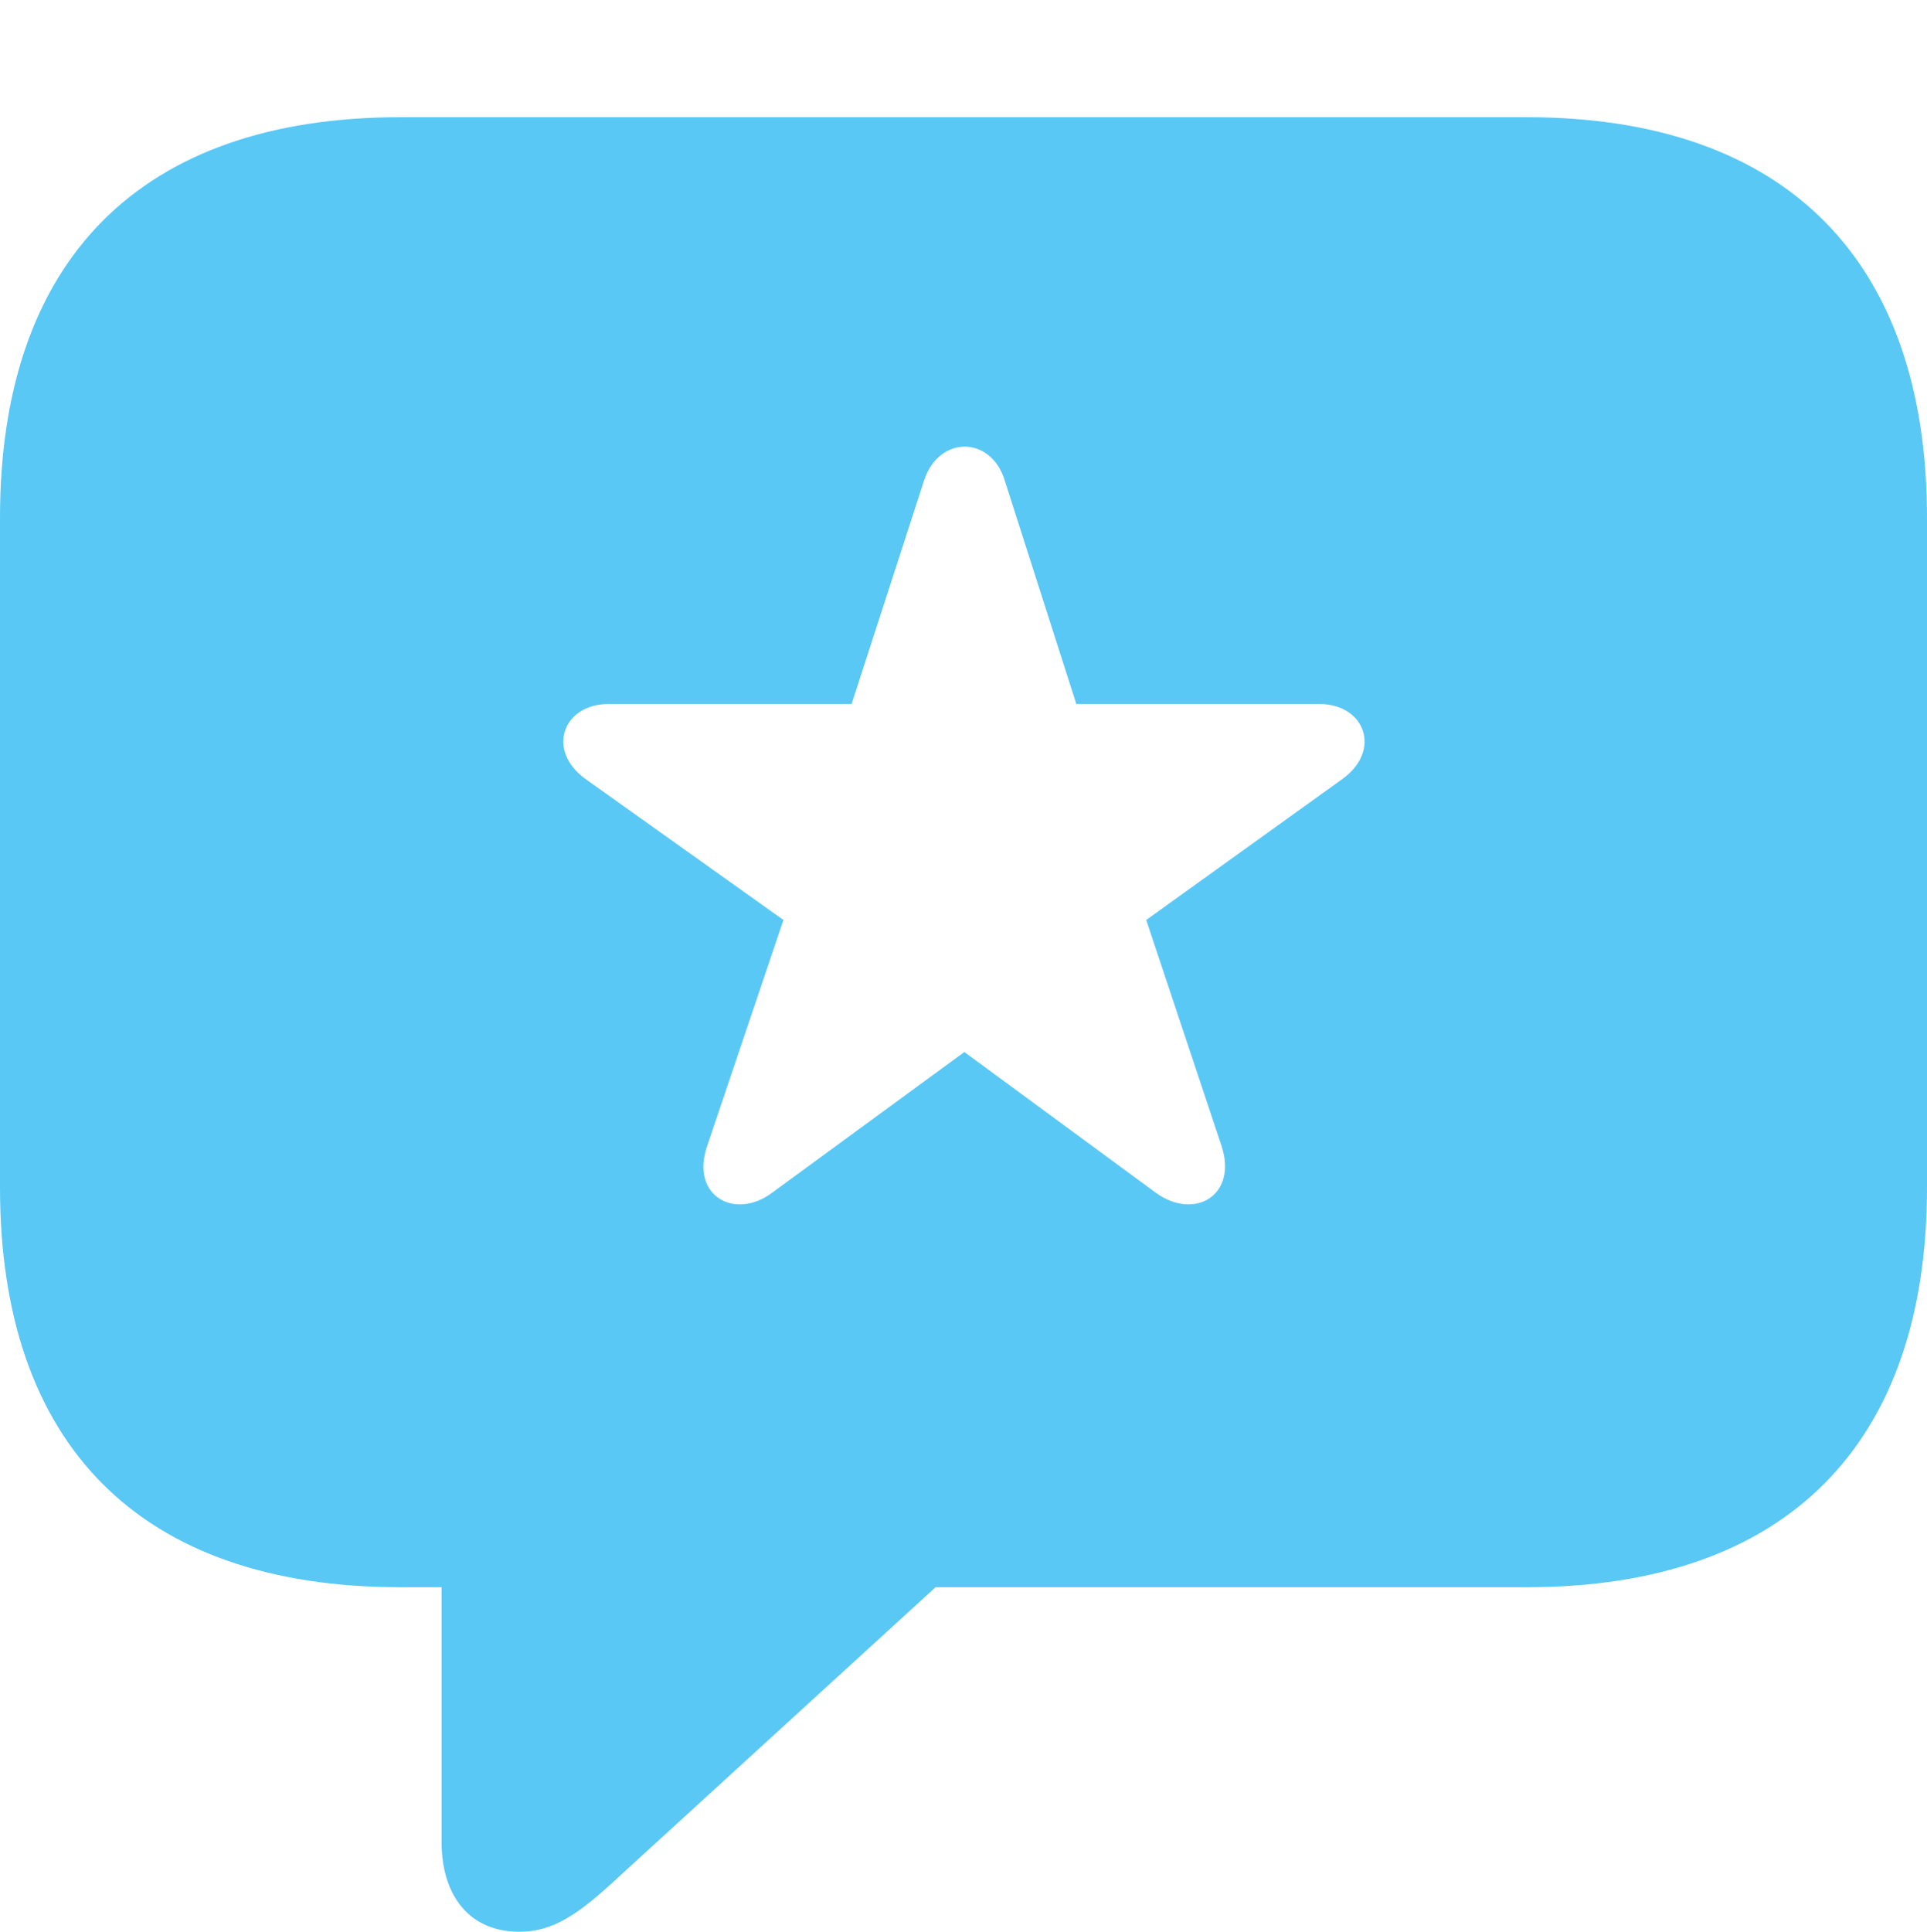 <?xml version="1.0" encoding="UTF-8"?>
<!--Generator: Apple Native CoreSVG 175.5-->
<!DOCTYPE svg
PUBLIC "-//W3C//DTD SVG 1.1//EN"
       "http://www.w3.org/Graphics/SVG/1.1/DTD/svg11.dtd">
<svg version="1.1" xmlns="http://www.w3.org/2000/svg" xmlns:xlink="http://www.w3.org/1999/xlink" width="26.904" height="26.965">
 <g>
  <rect height="26.965" opacity="0" width="26.904" x="0" y="0"/>
  <path d="M7.251 26.965C7.727 26.965 8.081 26.721 8.655 26.184L13.062 22.156L21.314 22.156C24.951 22.156 26.904 20.154 26.904 16.577L26.904 7.227C26.904 3.65 24.951 1.636 21.314 1.636L5.591 1.636C1.953 1.636 0 3.638 0 7.227L0 16.577C0 20.166 1.953 22.156 5.591 22.156L6.165 22.156L6.165 25.708C6.165 26.465 6.555 26.965 7.251 26.965ZM10.779 16.65C10.254 17.041 9.631 16.687 9.875 15.991L10.938 12.842L8.179 10.877C7.617 10.474 7.861 9.827 8.496 9.827L11.89 9.827L12.903 6.702C13.11 6.079 13.831 6.079 14.026 6.702L15.027 9.827L18.42 9.827C19.055 9.827 19.299 10.474 18.738 10.877L16.003 12.842L17.053 15.991C17.285 16.687 16.675 17.041 16.138 16.65L13.464 14.685Z" fill="#5ac8f5"/>
 </g>
</svg>
